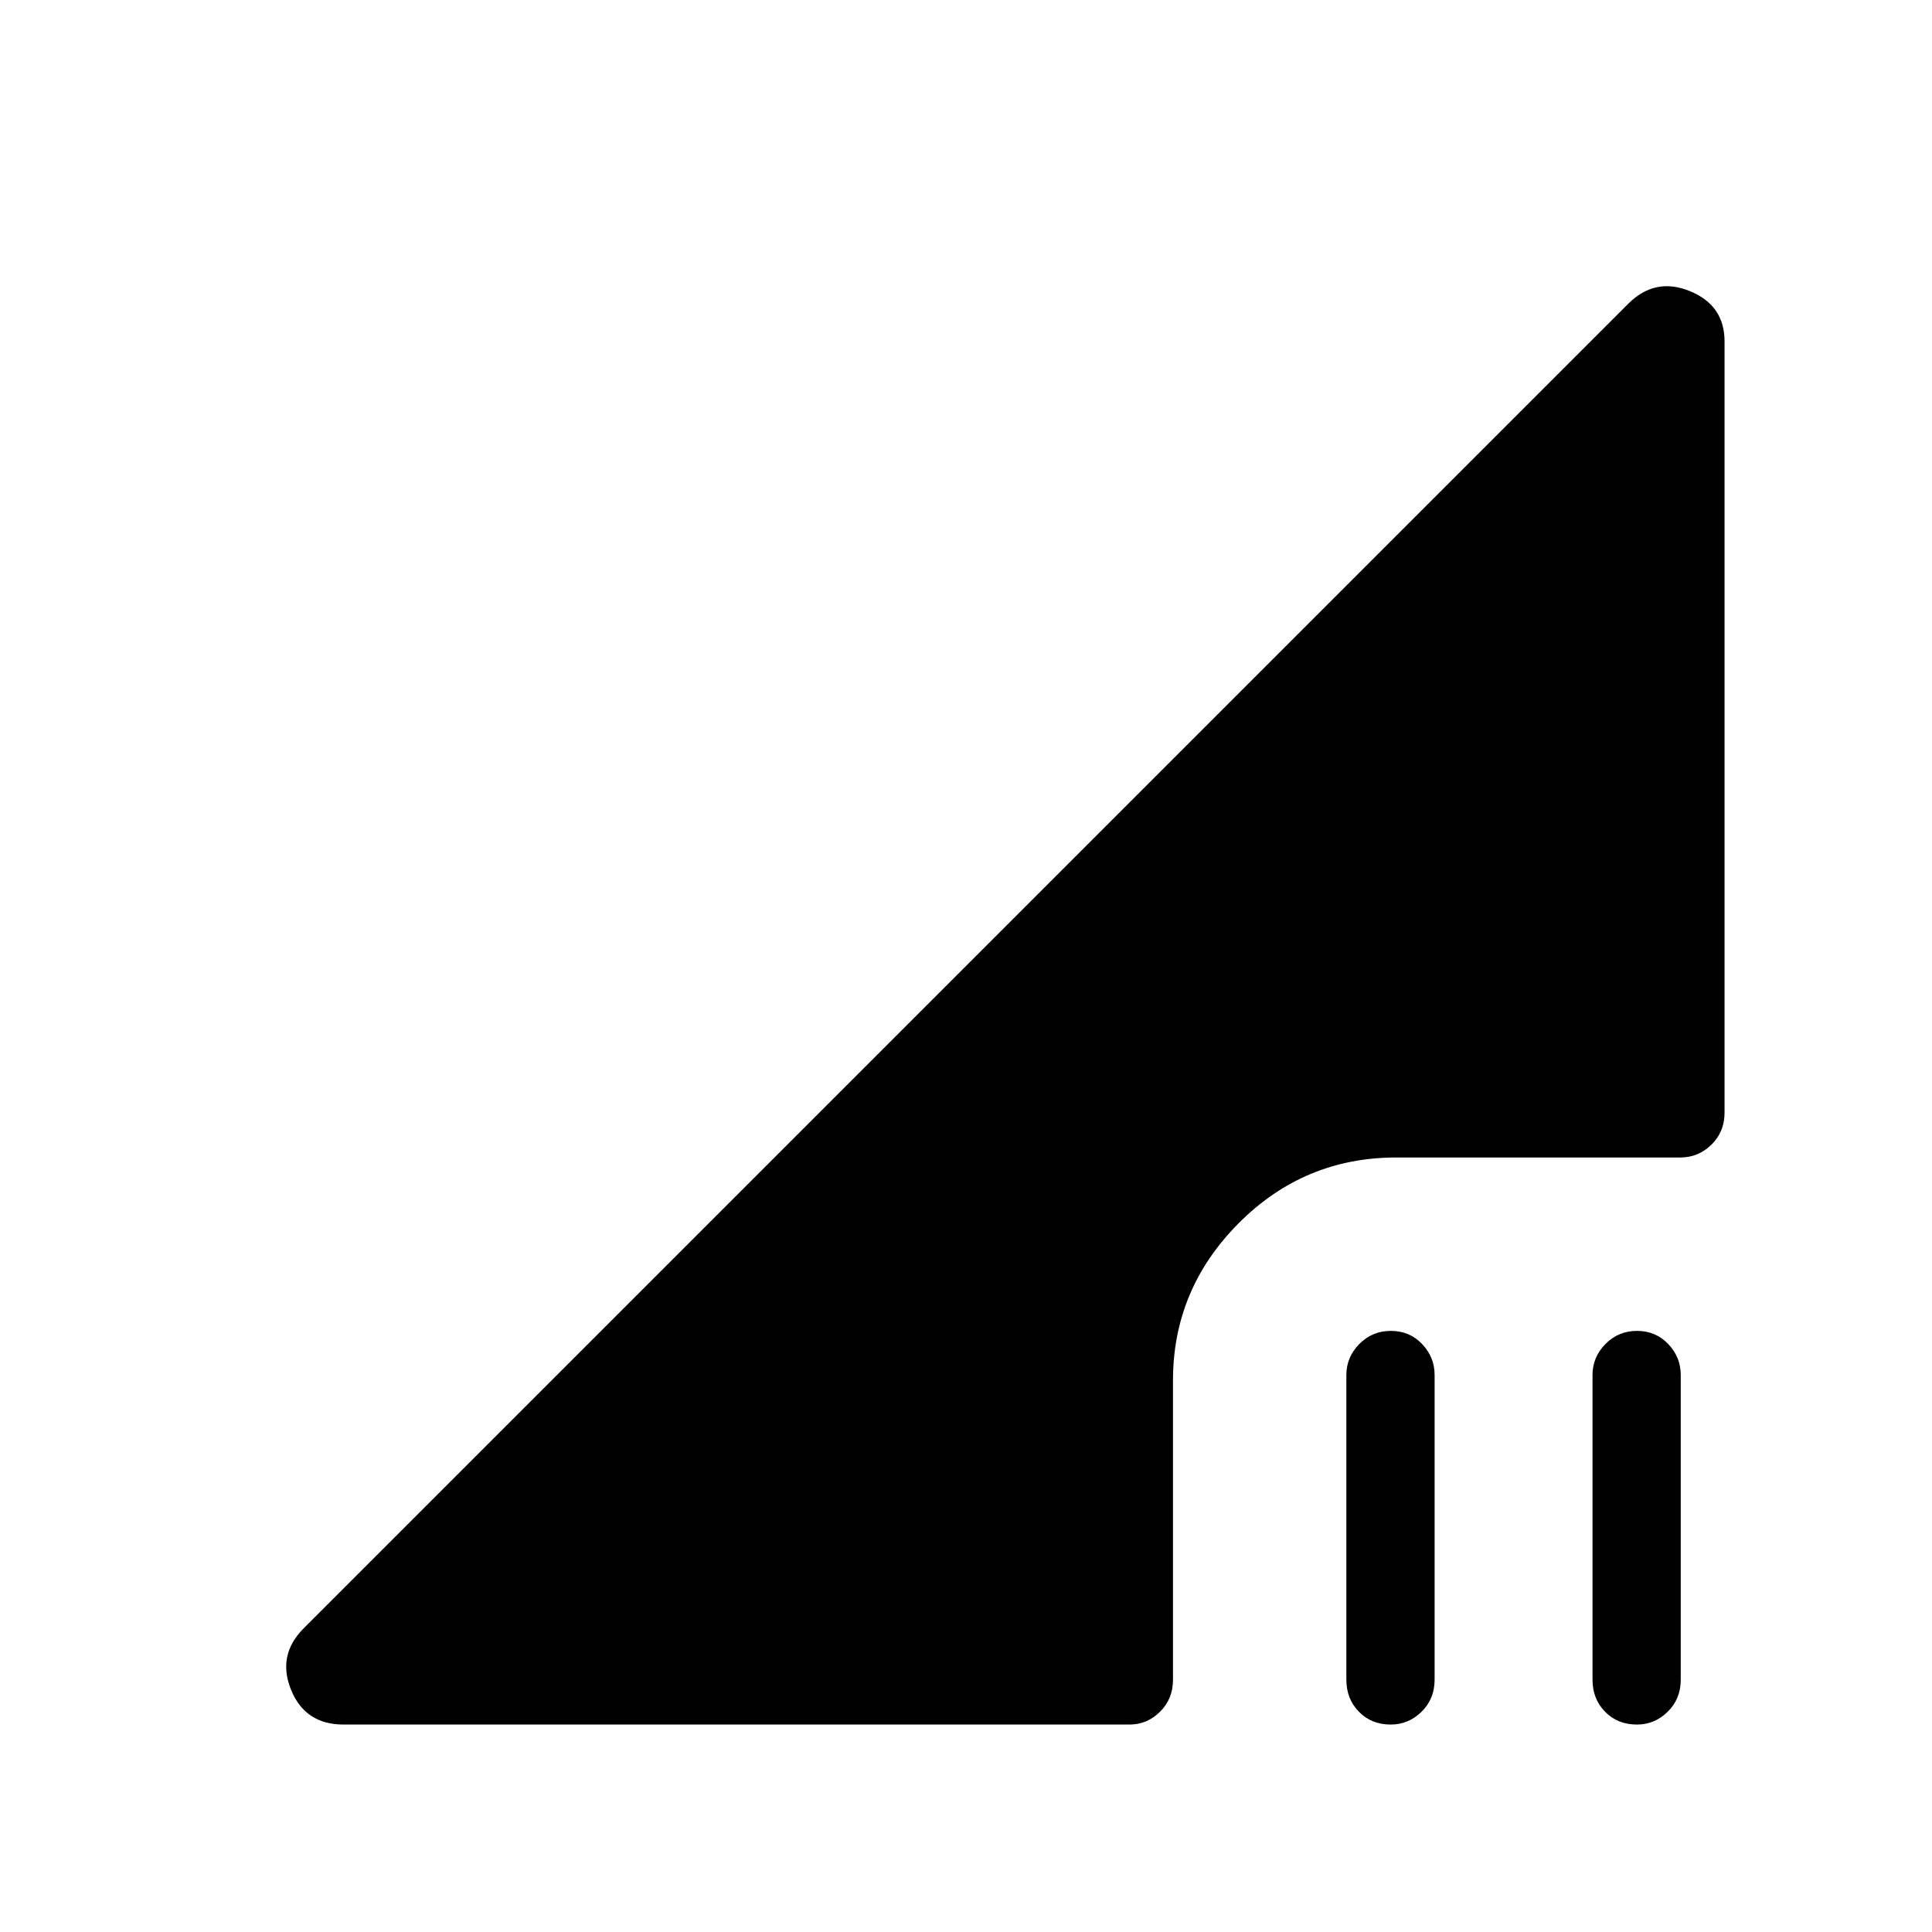 <svg xmlns="http://www.w3.org/2000/svg" height="48" viewBox="0 -960 960 960" width="48"><path d="m150.92-150.92 658.16-658.16q13.3-13.3 30.57-6.28 17.27 7.02 17.27 25.02v383.23q0 9.52-6.52 15.89-6.52 6.37-15.4 6.37H693.77q-45.83 0-78.38 32.76-32.54 32.75-32.54 78.01v148.73q0 9.53-6.43 15.9-6.42 6.37-15.15 6.37H170.73q-19.11 0-26.11-17.27t6.3-30.57Zm640.39 25.57v-151.42q0-8.88 6.42-15.4 6.43-6.52 15.7-6.52 9.26 0 15.49 6.52t6.23 15.4v151.42q0 9.53-6.48 15.9-6.47 6.37-15.29 6.37-9.61 0-15.84-6.37t-6.23-15.9Zm-122.31 0v-151.42q0-8.88 6.43-15.4 6.42-6.52 15.69-6.52t15.5 6.52q6.23 6.52 6.23 15.4v151.42q0 9.53-6.48 15.9-6.48 6.37-15.3 6.37-9.61 0-15.84-6.37t-6.23-15.9Z"/></svg>